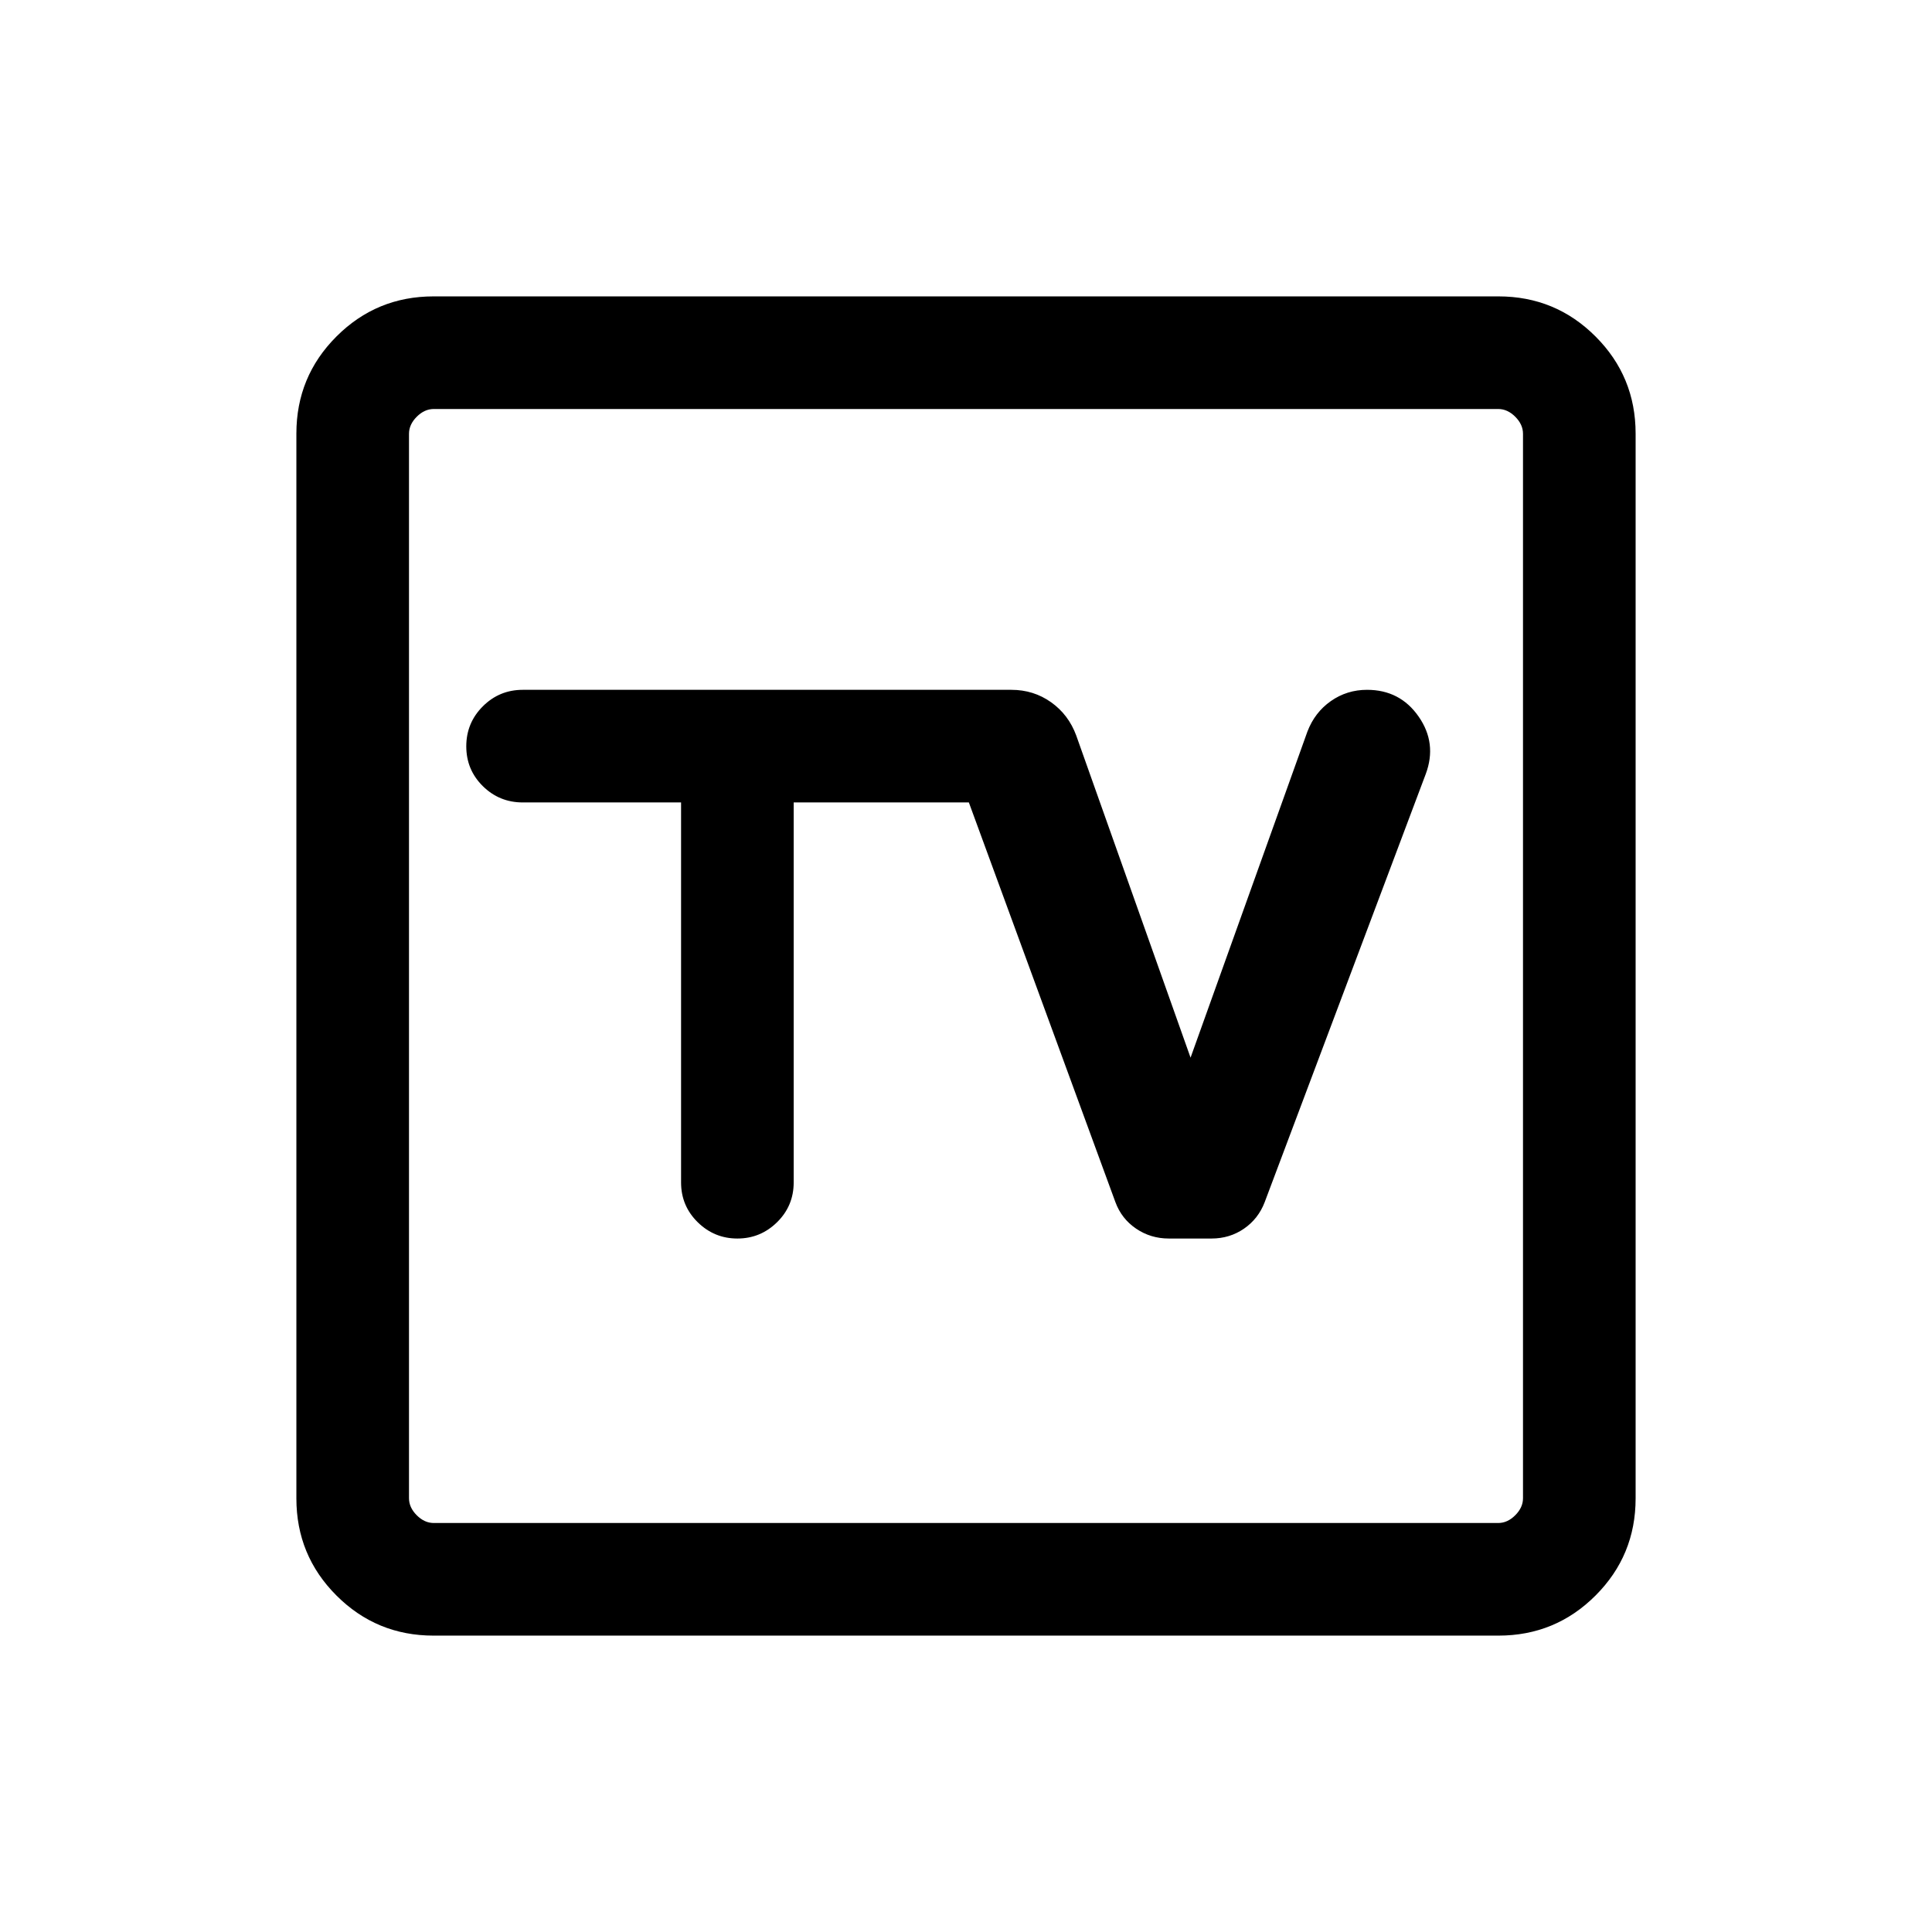 <svg xmlns="http://www.w3.org/2000/svg" height="24" viewBox="0 -960 960 960" width="24"><path d="M215.45-147.27q-28.35 0-48.26-19.92-19.92-19.91-19.92-48.26v-529.1q0-28.35 19.92-48.26 19.91-19.92 48.26-19.92h529.1q28.35 0 48.26 19.92 19.92 19.91 19.92 48.26v529.1q0 28.35-19.92 48.26-19.91 19.92-48.26 19.92h-529.1Zm.09-55.96h528.92q4.62 0 8.46-3.85 3.85-3.84 3.85-8.46v-528.92q0-4.62-3.85-8.46-3.84-3.85-8.46-3.85H215.54q-4.62 0-8.46 3.85-3.85 3.84-3.85 8.46v528.92q0 4.62 3.85 8.46 3.84 3.85 8.46 3.85Zm-12.31-553.54v553.54-553.54Zm135.19 195.5v188.81q0 11.65 8.26 19.77 8.25 8.11 19.72 8.11 11.48 0 19.73-8.11 8.25-8.12 8.25-19.77v-188.81h87.04l72.81 198.58q3.04 8.27 10.28 13.19 7.25 4.92 16.27 4.92h21.19q9.03 0 16.15-4.89 7.11-4.9 10.27-13.12l80.05-212.79q5.71-15.3-3.54-28.57-9.25-13.28-25.63-13.28-10 0-17.98 5.6-7.98 5.59-11.64 15.13l-58.07 162.04-56.81-160.08q-3.81-10.34-12.5-16.52-8.69-6.17-19.73-6.17H259.77q-11.65 0-19.86 8.21-8.22 8.21-8.22 19.87 0 11.65 8.22 19.77 8.21 8.11 19.86 8.11h78.65Z"/></svg>